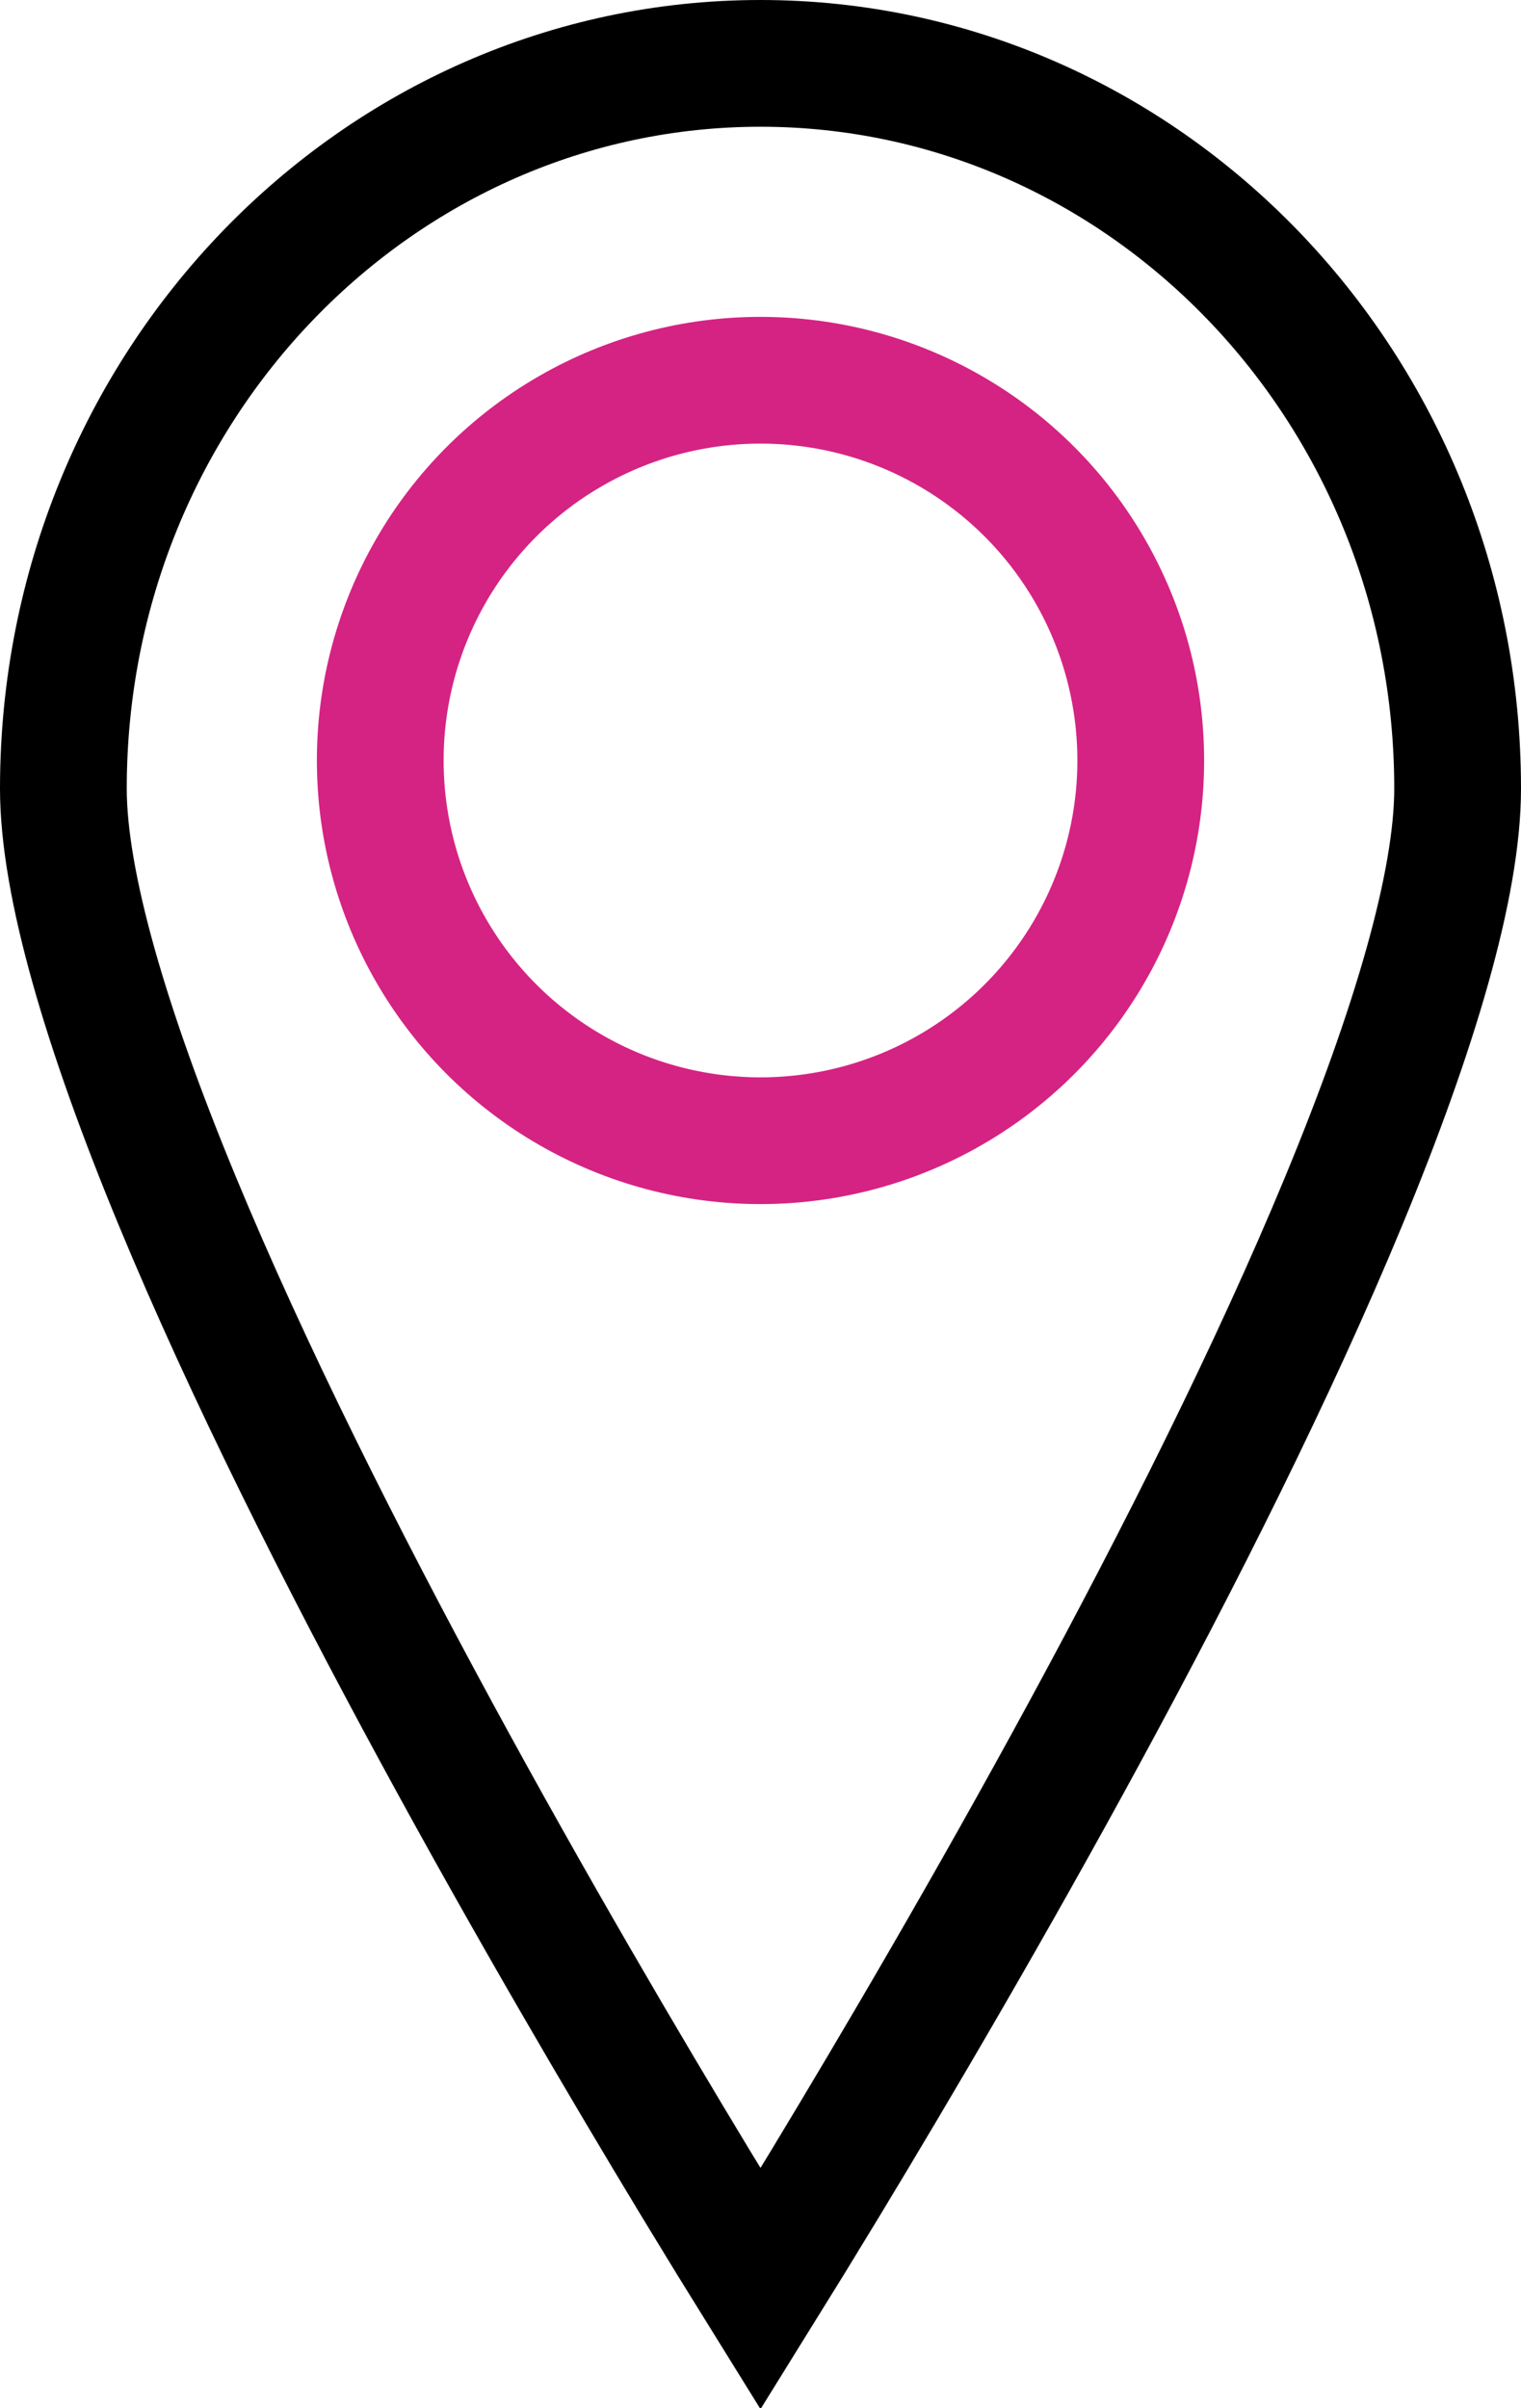 <svg width="24" height="38" viewBox="0 0 24 38" fill="none" xmlns="http://www.w3.org/2000/svg">
<path d="M23 12.444C23 13.947 22.324 16.242 21.201 18.955C20.095 21.627 18.613 24.573 17.121 27.323C15.631 30.07 14.139 32.606 13.02 34.456C12.629 35.101 12.284 35.663 12 36.12C11.716 35.663 11.371 35.101 10.98 34.456C9.861 32.606 8.369 30.07 6.879 27.323C5.387 24.573 3.905 21.627 2.799 18.955C1.676 16.242 1 13.947 1 12.444C1 6.089 5.959 1 12 1C18.041 1 23 6.089 23 12.444Z" stroke="black" stroke-width="2"/>
<circle cx="12" cy="12" r="6" stroke="#D52383" stroke-width="2"/>
</svg>
